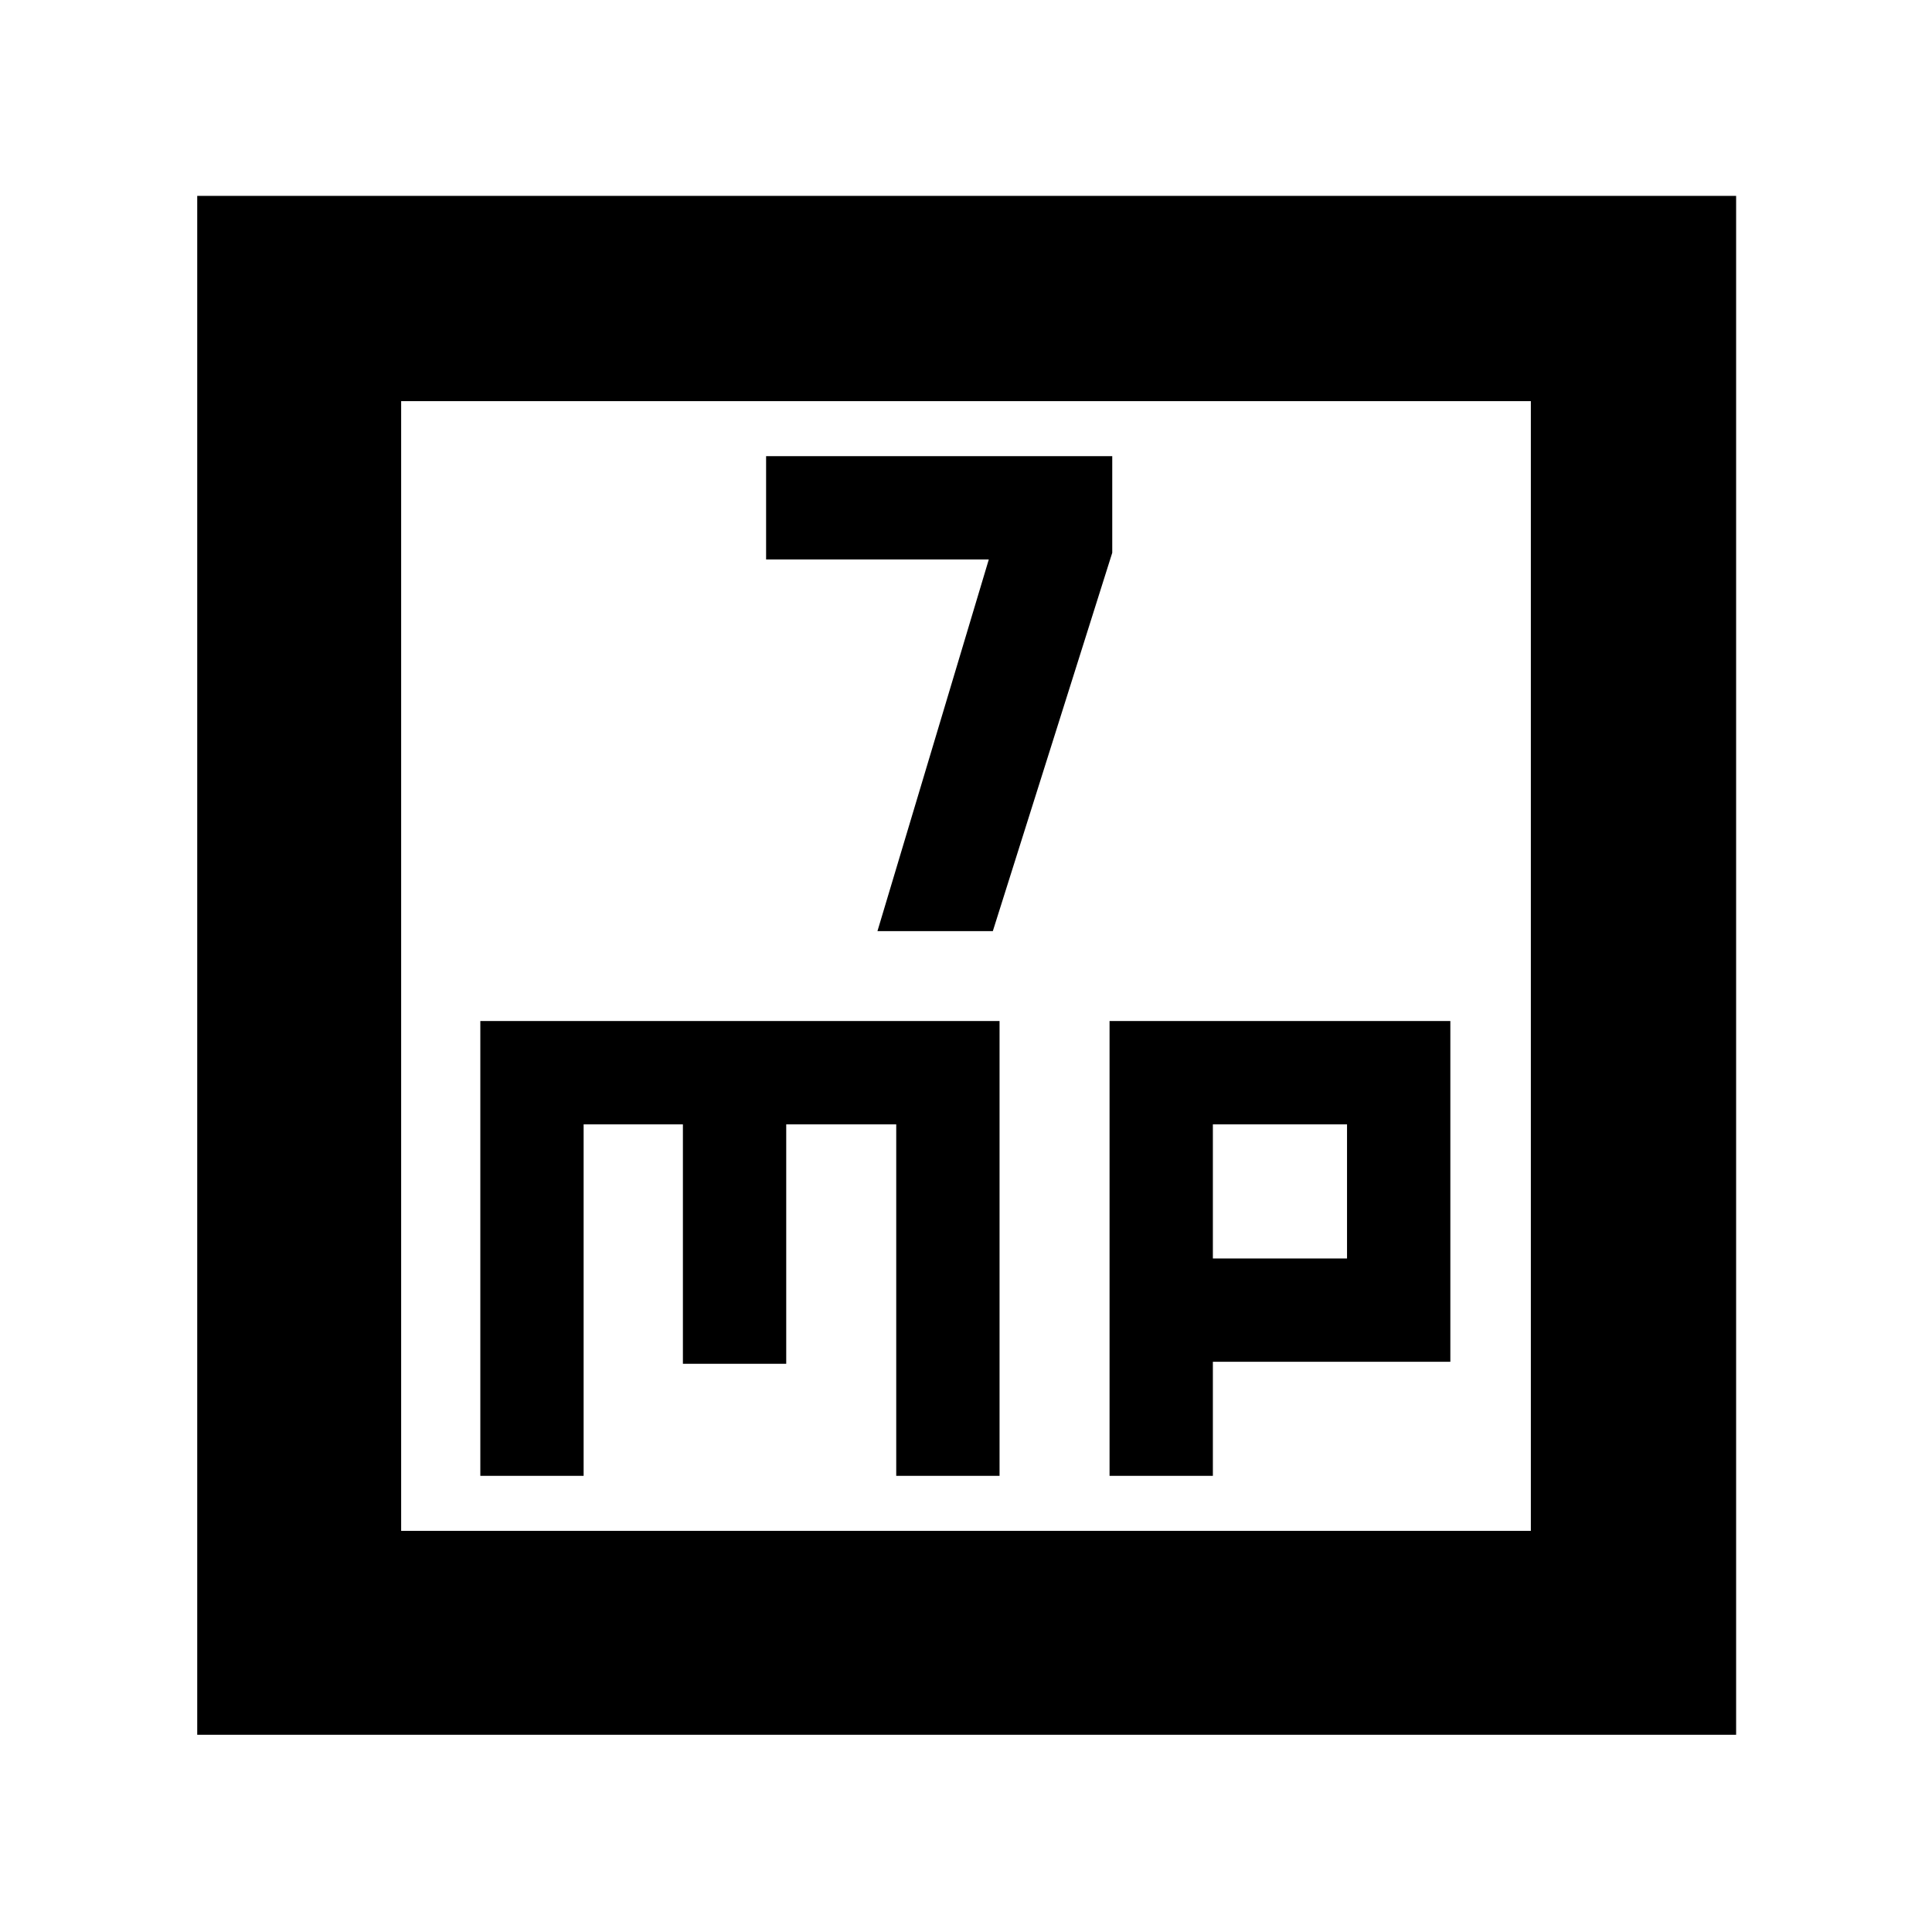 <svg xmlns="http://www.w3.org/2000/svg" height="40" viewBox="0 -960 960 960" width="40"><path d="M436-497.33h57.33l59.34-188v-48h-172V-682h110.66L436-497.33ZM238.67-226.67H290v-174.66h49.33v119h51.34v-119h54.66v174.66h51.34v-226h-258v226Zm312.66 0h51.34v-56.66h118v-169.34H551.33v226Zm51.34-108v-66.66h66.66v66.66h-66.66ZM98-98v-764.67h764.67V-98H98Zm101.33-101.33h561.34v-561.34H199.33v561.34Zm0 0v-561.34 561.34Z"/></svg>